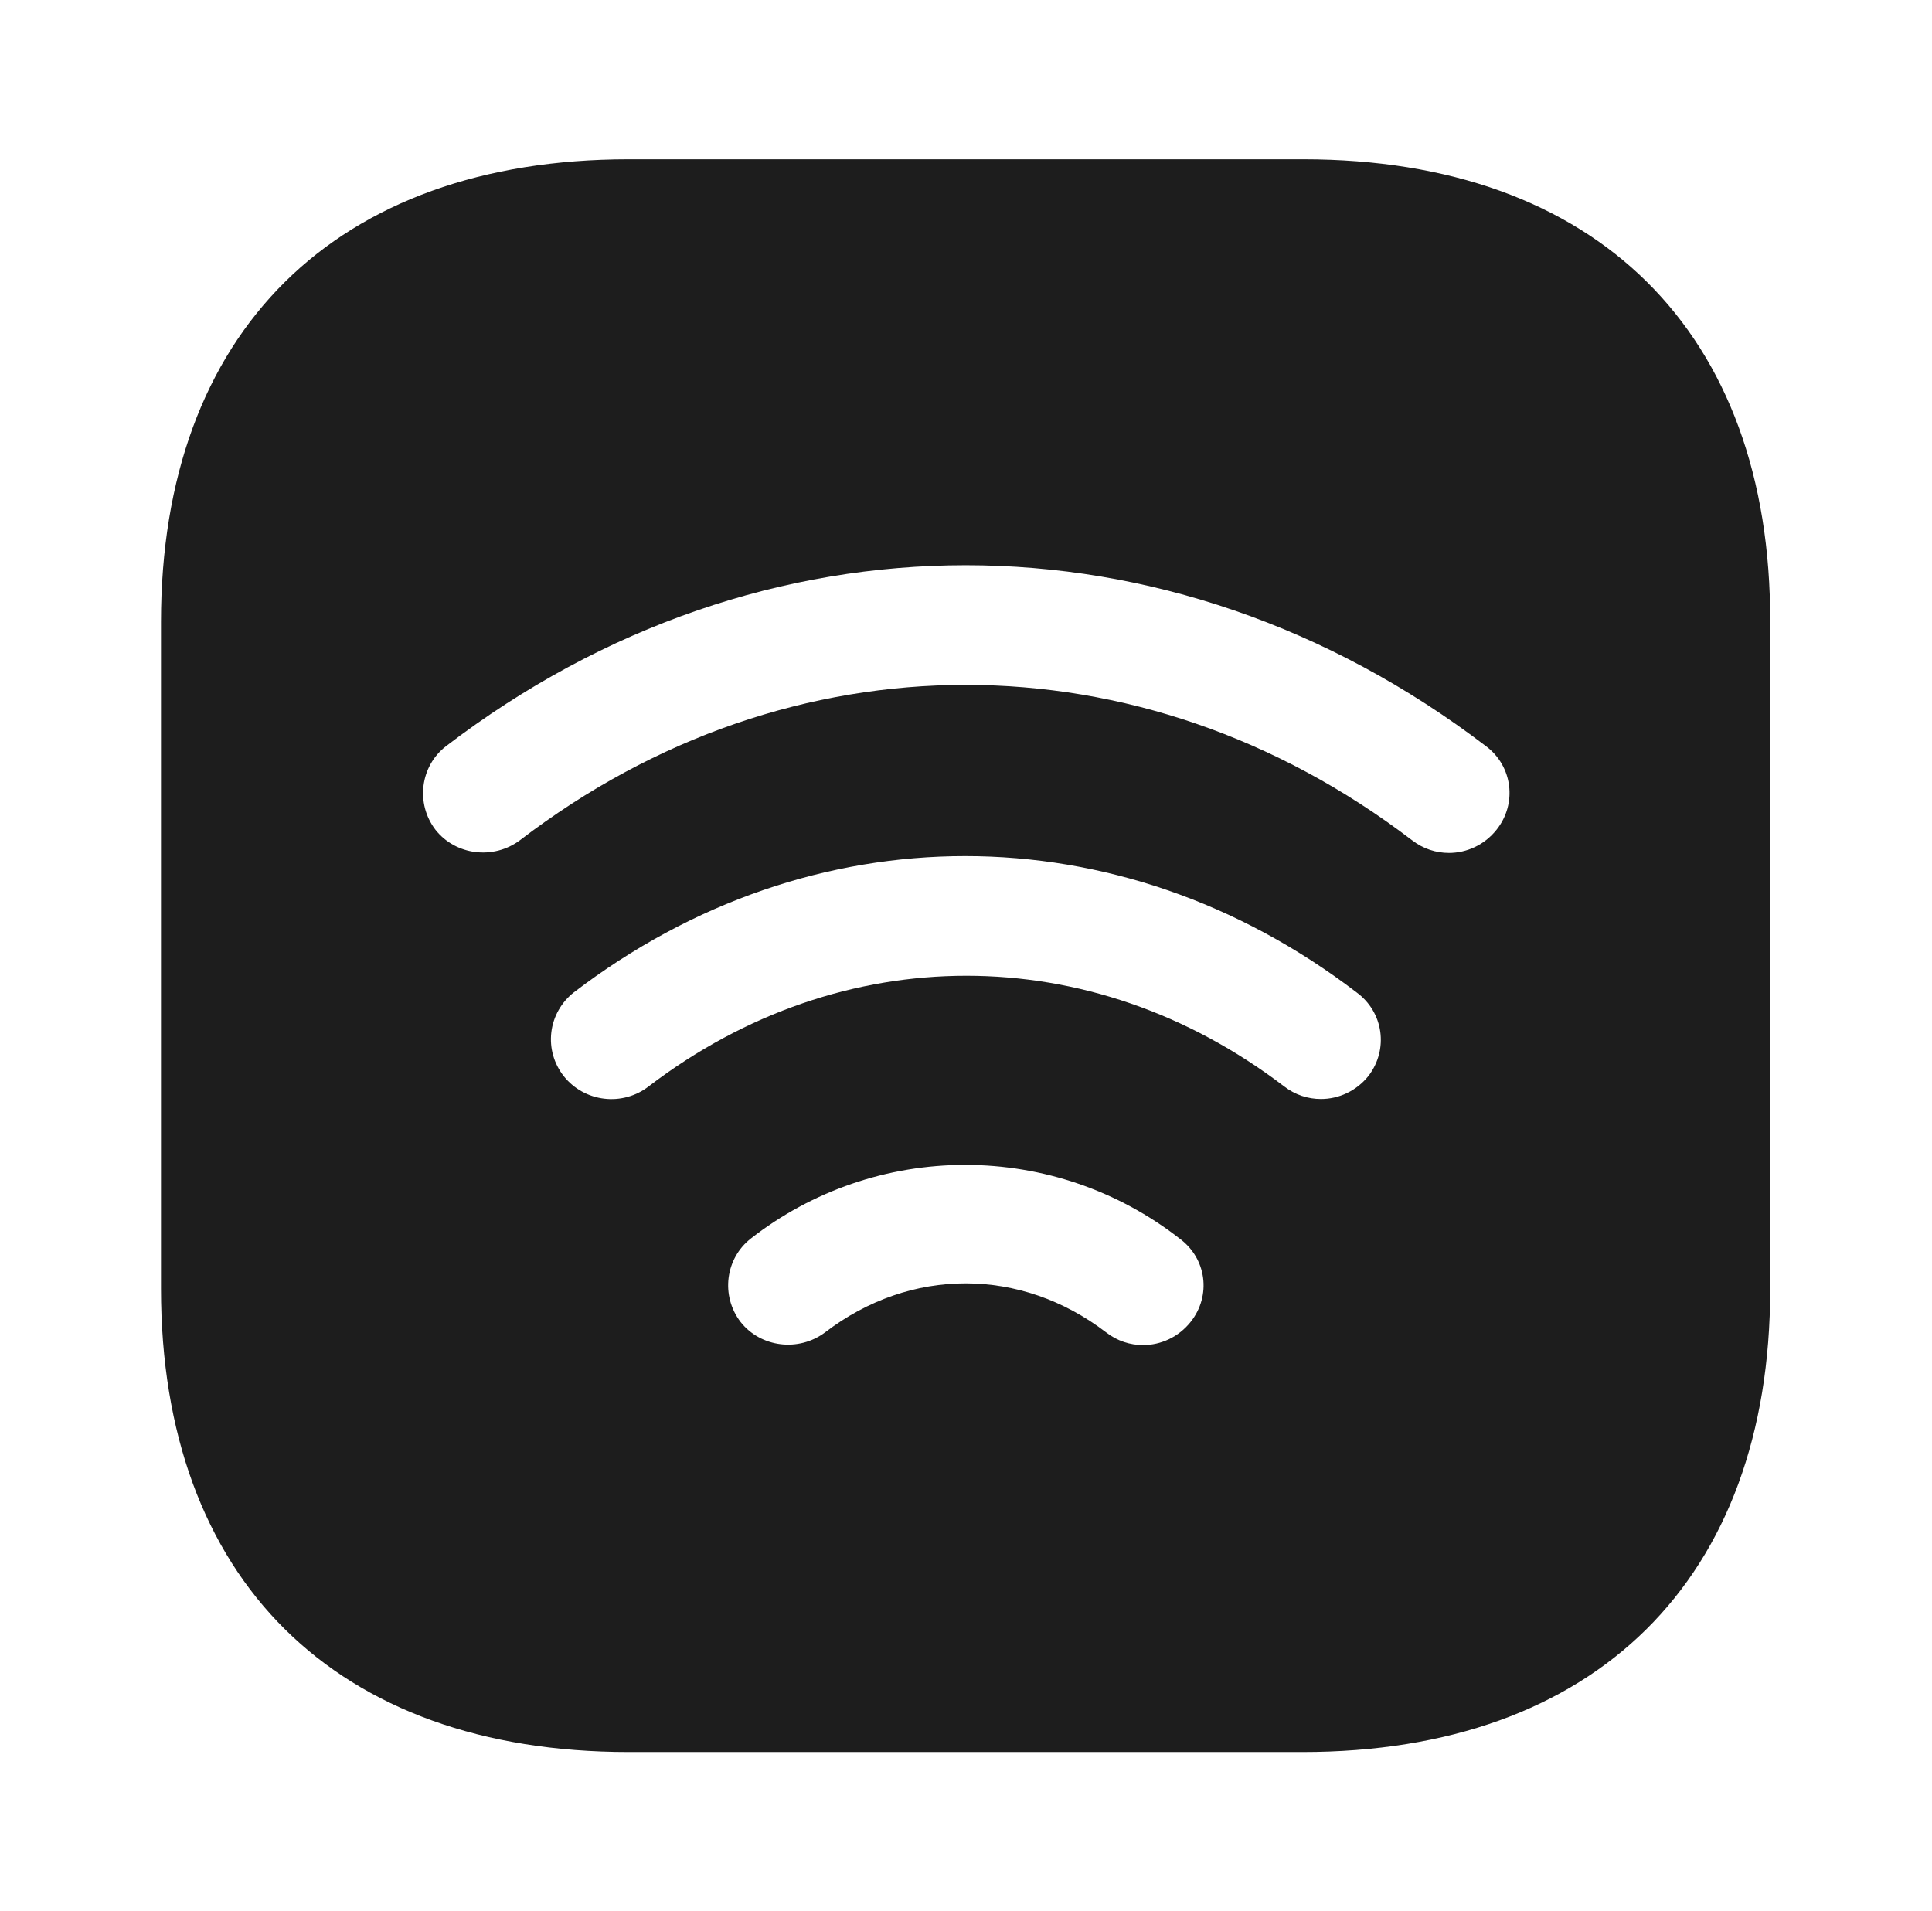 <svg width="94" height="93" viewBox="0 0 94 93" fill="none" xmlns="http://www.w3.org/2000/svg">
<path d="M63.411 7.75H30.589C16.332 7.75 7.833 16.159 7.833 30.264V62.697C7.833 76.841 16.332 85.25 30.589 85.25H63.372C77.628 85.25 86.127 76.841 86.127 62.736V30.264C86.167 16.159 77.667 7.75 63.411 7.75ZM57.927 64.325C57.34 65.061 56.478 65.449 55.617 65.449C54.99 65.449 54.363 65.255 53.815 64.829C49.663 61.651 44.297 61.651 40.146 64.829C38.853 65.797 37.012 65.565 36.033 64.325C35.054 63.046 35.289 61.225 36.542 60.256C39.511 57.941 43.181 56.681 46.961 56.681C50.741 56.681 54.411 57.941 57.379 60.256C58.711 61.225 58.946 63.046 57.927 64.325ZM66.583 52.351C65.996 53.087 65.134 53.475 64.272 53.475C63.646 53.475 63.019 53.281 62.471 52.855C53.071 45.686 40.968 45.686 31.568 52.855C31.265 53.092 30.917 53.267 30.545 53.37C30.173 53.474 29.785 53.505 29.401 53.459C29.017 53.414 28.646 53.295 28.309 53.108C27.972 52.922 27.675 52.671 27.436 52.371C26.953 51.764 26.733 50.993 26.825 50.226C26.917 49.46 27.313 48.76 27.926 48.282C39.48 39.447 54.442 39.447 65.996 48.282C67.327 49.251 67.562 51.072 66.583 52.351ZM72.811 40.377C72.223 41.114 71.362 41.501 70.5 41.501C69.873 41.501 69.247 41.307 68.698 40.881C55.499 30.806 38.462 30.806 25.302 40.881C24.009 41.85 22.168 41.617 21.189 40.377C20.21 39.099 20.445 37.278 21.698 36.309C37.052 24.567 56.909 24.567 72.302 36.309C73.594 37.278 73.829 39.099 72.811 40.377Z" fill="#1D1D1D"/>
</svg>
